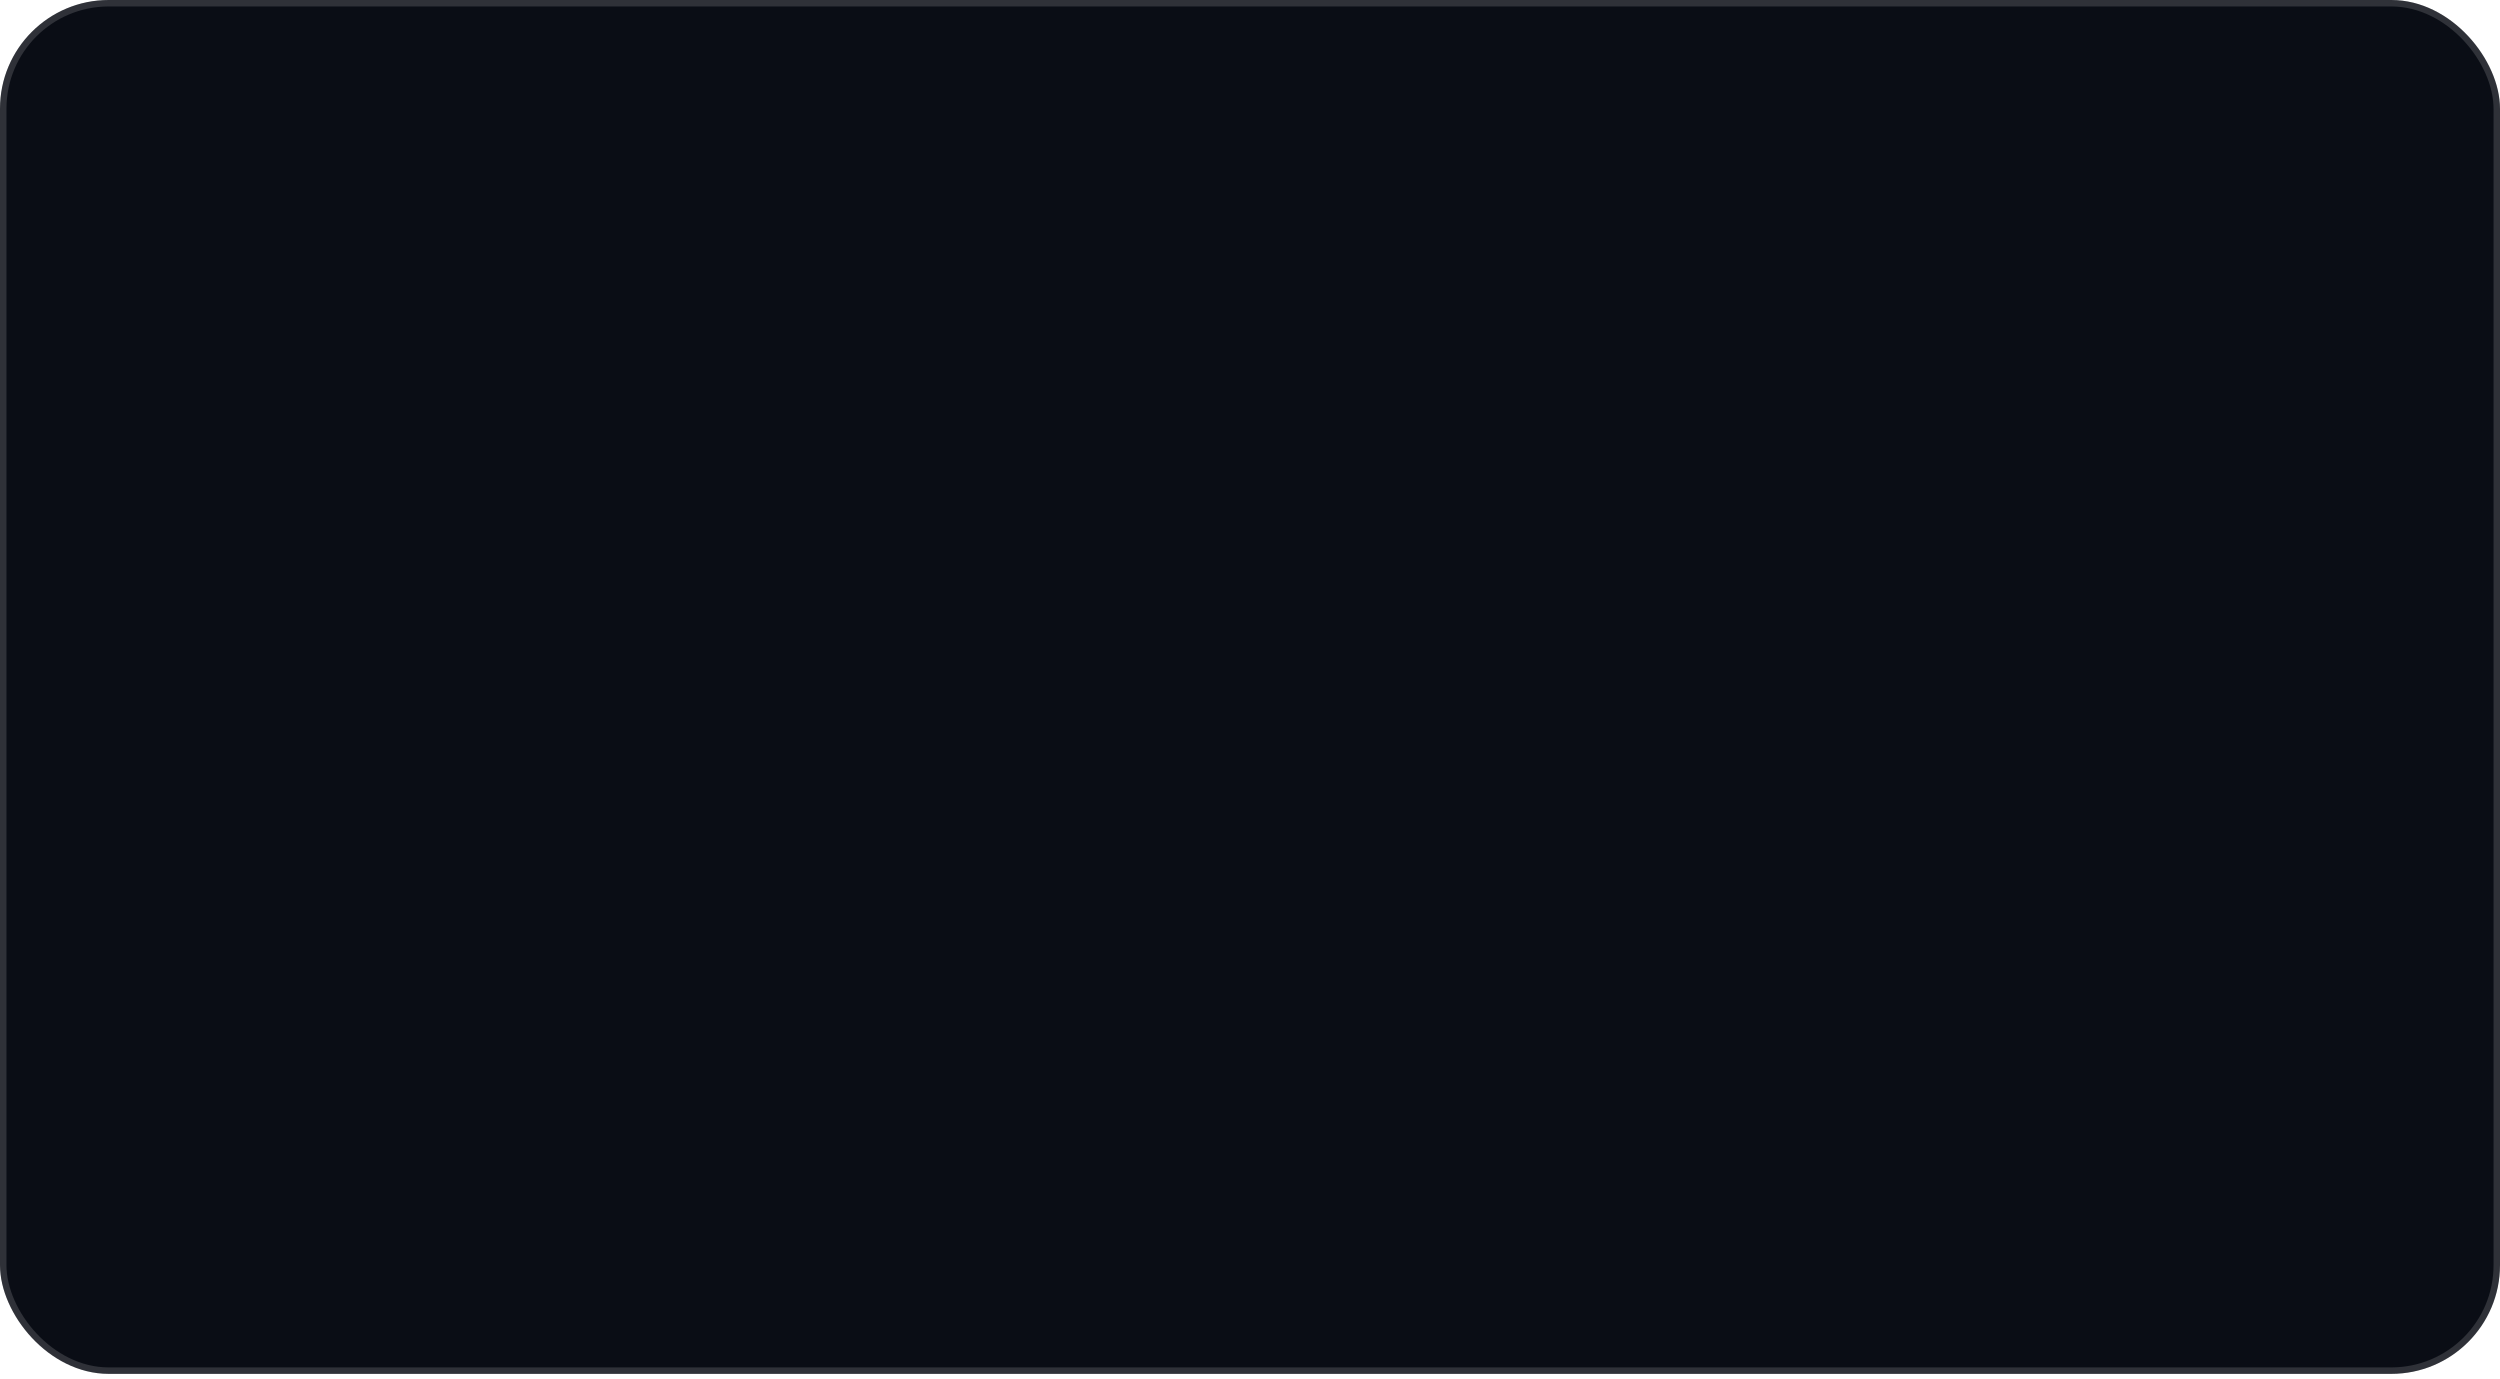 <svg width="368" height="203" viewBox="0 0 368 203" fill="none" xmlns="http://www.w3.org/2000/svg">
<g filter="url(#filter0_i_1960_135682)">
<rect width="368" height="202.233" rx="16" fill="#0A0D15"/>
<rect x="0.476" y="0.476" width="367.049" height="201.282" rx="15.524" stroke="white" stroke-opacity="0.15" stroke-width="0.951"/>
</g>
<defs>
<filter id="filter0_i_1960_135682" x="0" y="0" width="368" height="202.234" filterUnits="userSpaceOnUse" color-interpolation-filters="sRGB">
<feFlood flood-opacity="0" result="BackgroundImageFix"/>
<feBlend mode="normal" in="SourceGraphic" in2="BackgroundImageFix" result="shape"/>
<feColorMatrix in="SourceAlpha" type="matrix" values="0 0 0 0 0 0 0 0 0 0 0 0 0 0 0 0 0 0 127 0" result="hardAlpha"/>
<feMorphology radius="13.784" operator="erode" in="SourceAlpha" result="effect1_innerShadow_1960_135682"/>
<feOffset/>
<feGaussianBlur stdDeviation="22.826"/>
<feComposite in2="hardAlpha" operator="arithmetic" k2="-1" k3="1"/>
<feColorMatrix type="matrix" values="0 0 0 0 1 0 0 0 0 1 0 0 0 0 1 0 0 0 0.1 0"/>
<feBlend mode="normal" in2="shape" result="effect1_innerShadow_1960_135682"/>
</filter>
</defs>
</svg>

